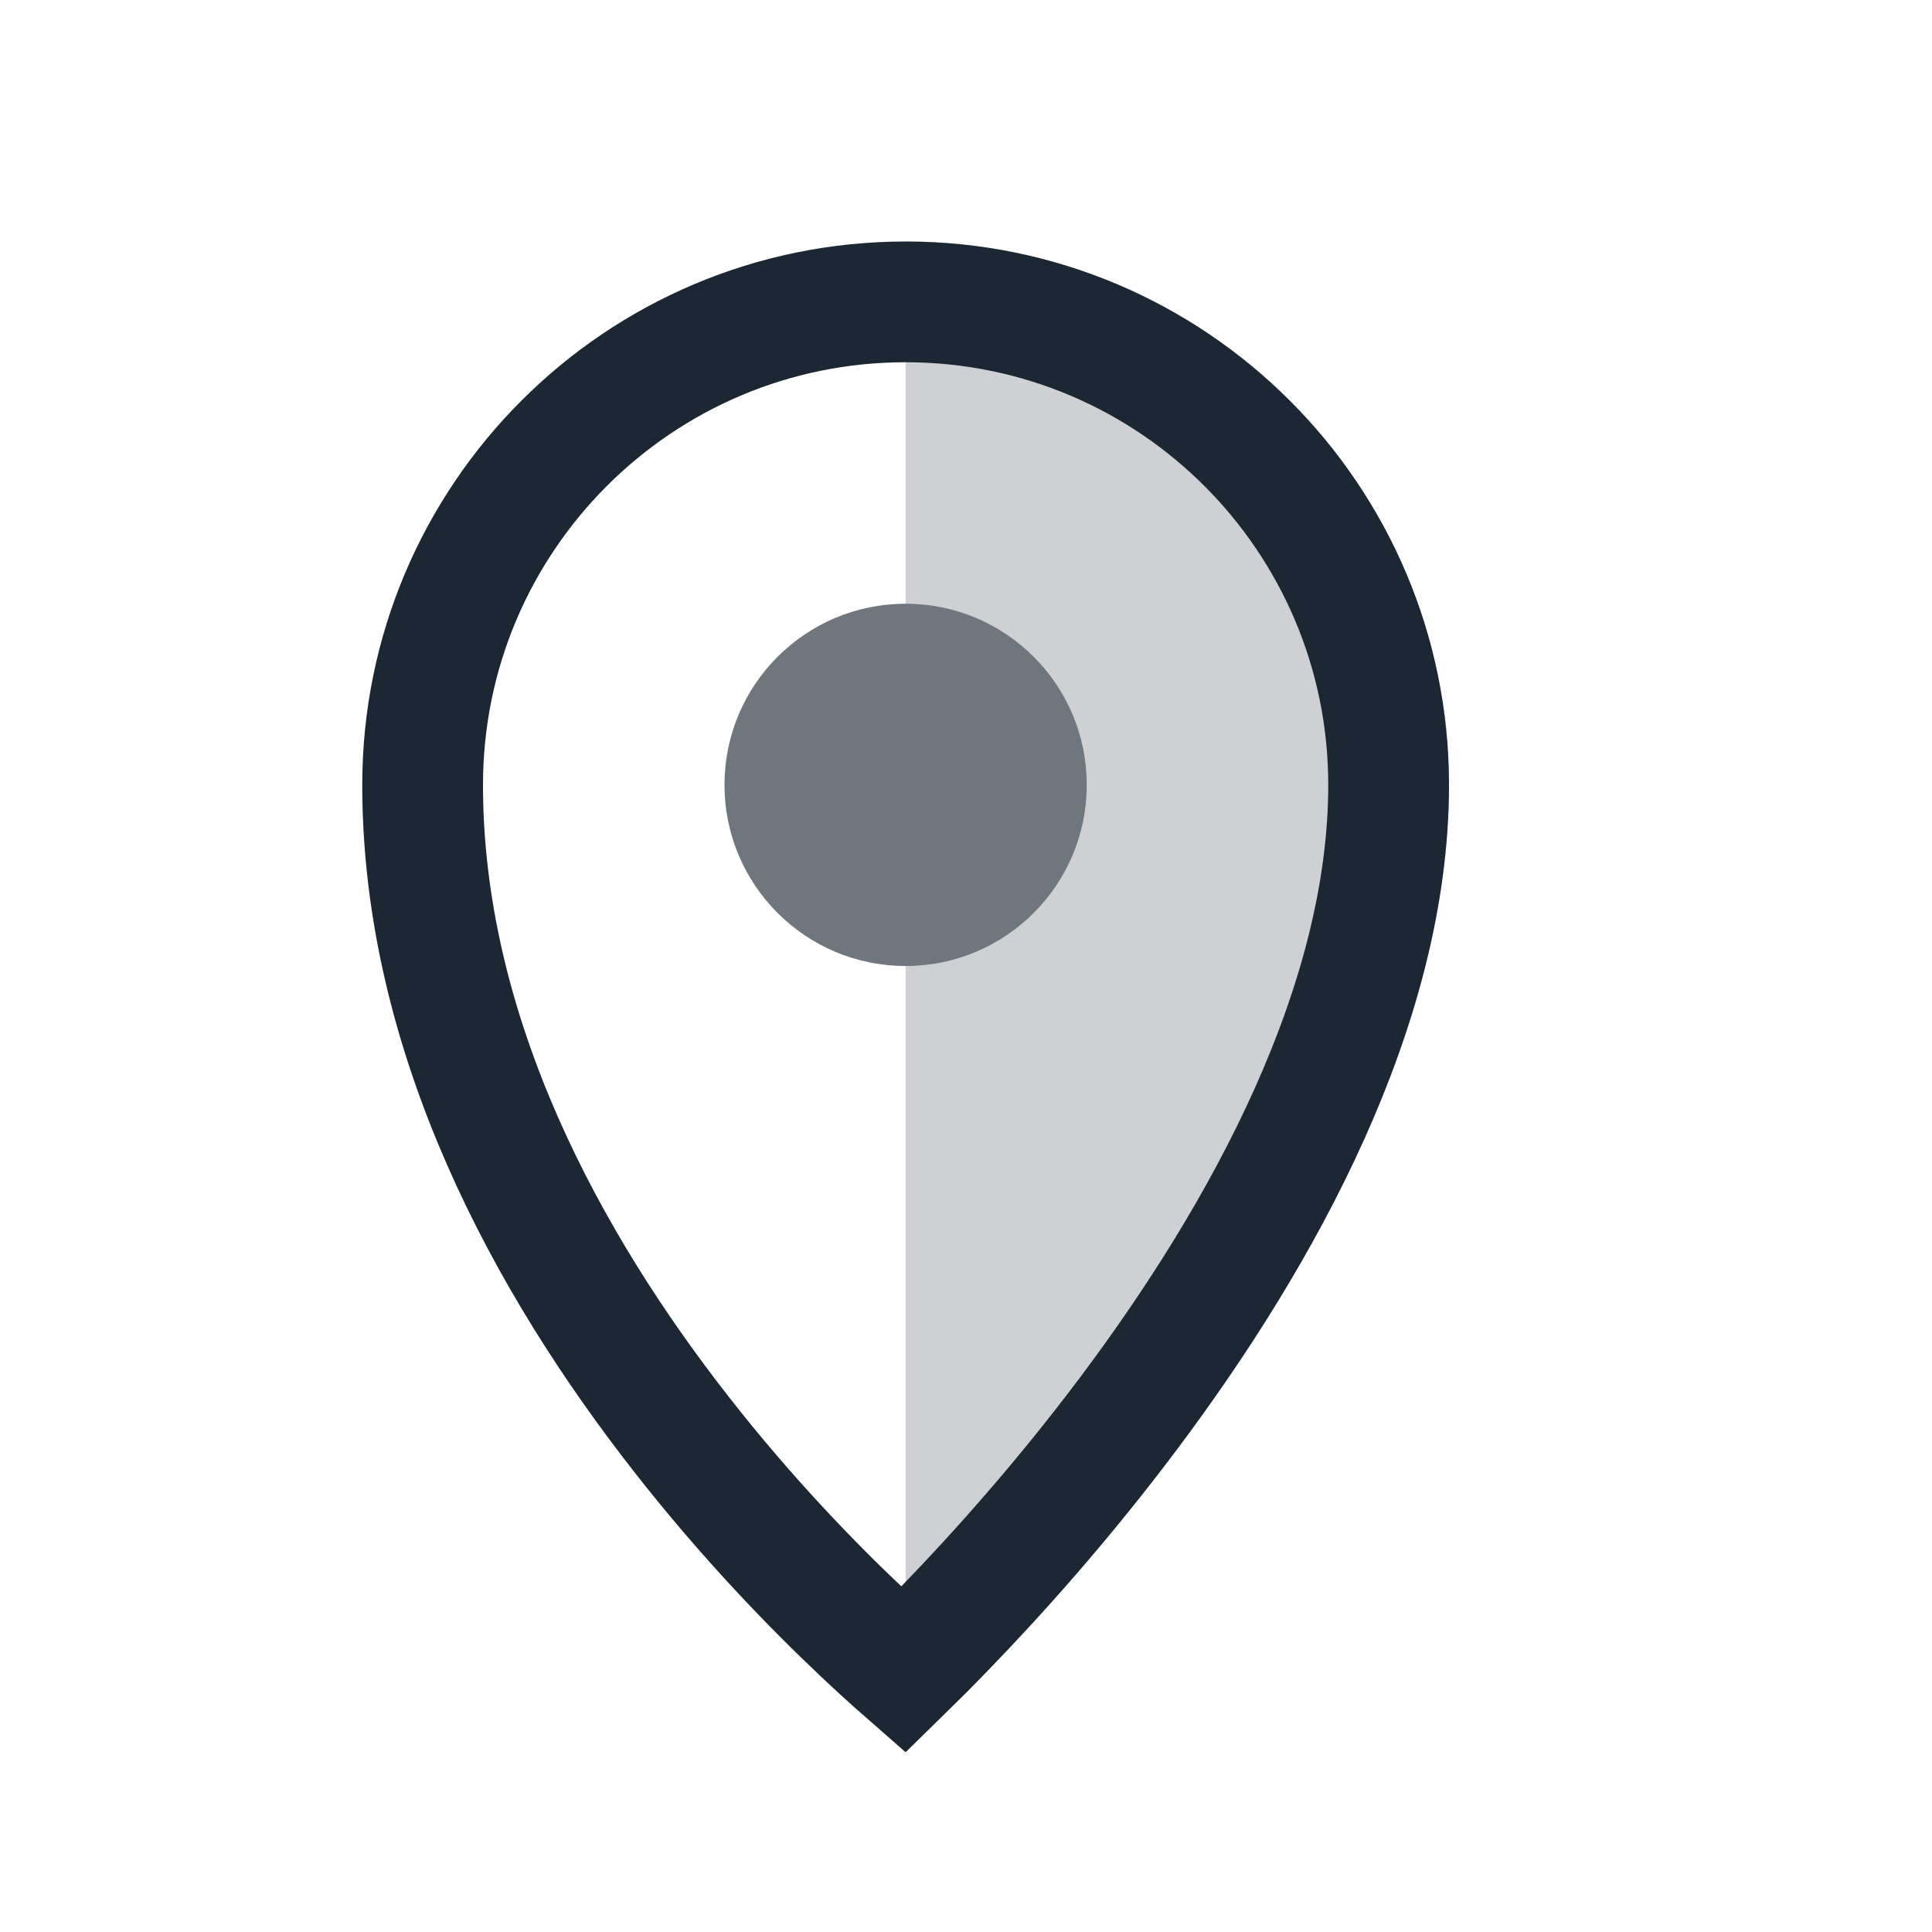 <svg width="16" height="16" viewBox="0 0 16 16" fill="none" xmlns="http://www.w3.org/2000/svg">
<path d="M7.5 14.5C7.5 14.5 12 10.5 12 6.5C12 4.015 9.985 2 7.5 2V14.5Z" fill="#CED0D3"/>
<path d="M11.5 6.5C11.5 8.332 10.459 10.221 9.35 11.7C8.803 12.43 8.255 13.039 7.843 13.465C7.705 13.609 7.582 13.731 7.481 13.83C7.384 13.745 7.269 13.641 7.14 13.519C6.732 13.134 6.187 12.574 5.644 11.879C4.548 10.479 3.5 8.588 3.5 6.5C3.5 4.291 5.291 2.5 7.5 2.5C9.709 2.5 11.5 4.291 11.5 6.5Z" stroke="#1B2733"/>
<circle cx="7.5" cy="6.5" r="1.5" fill="#6F767D"/>
</svg>
